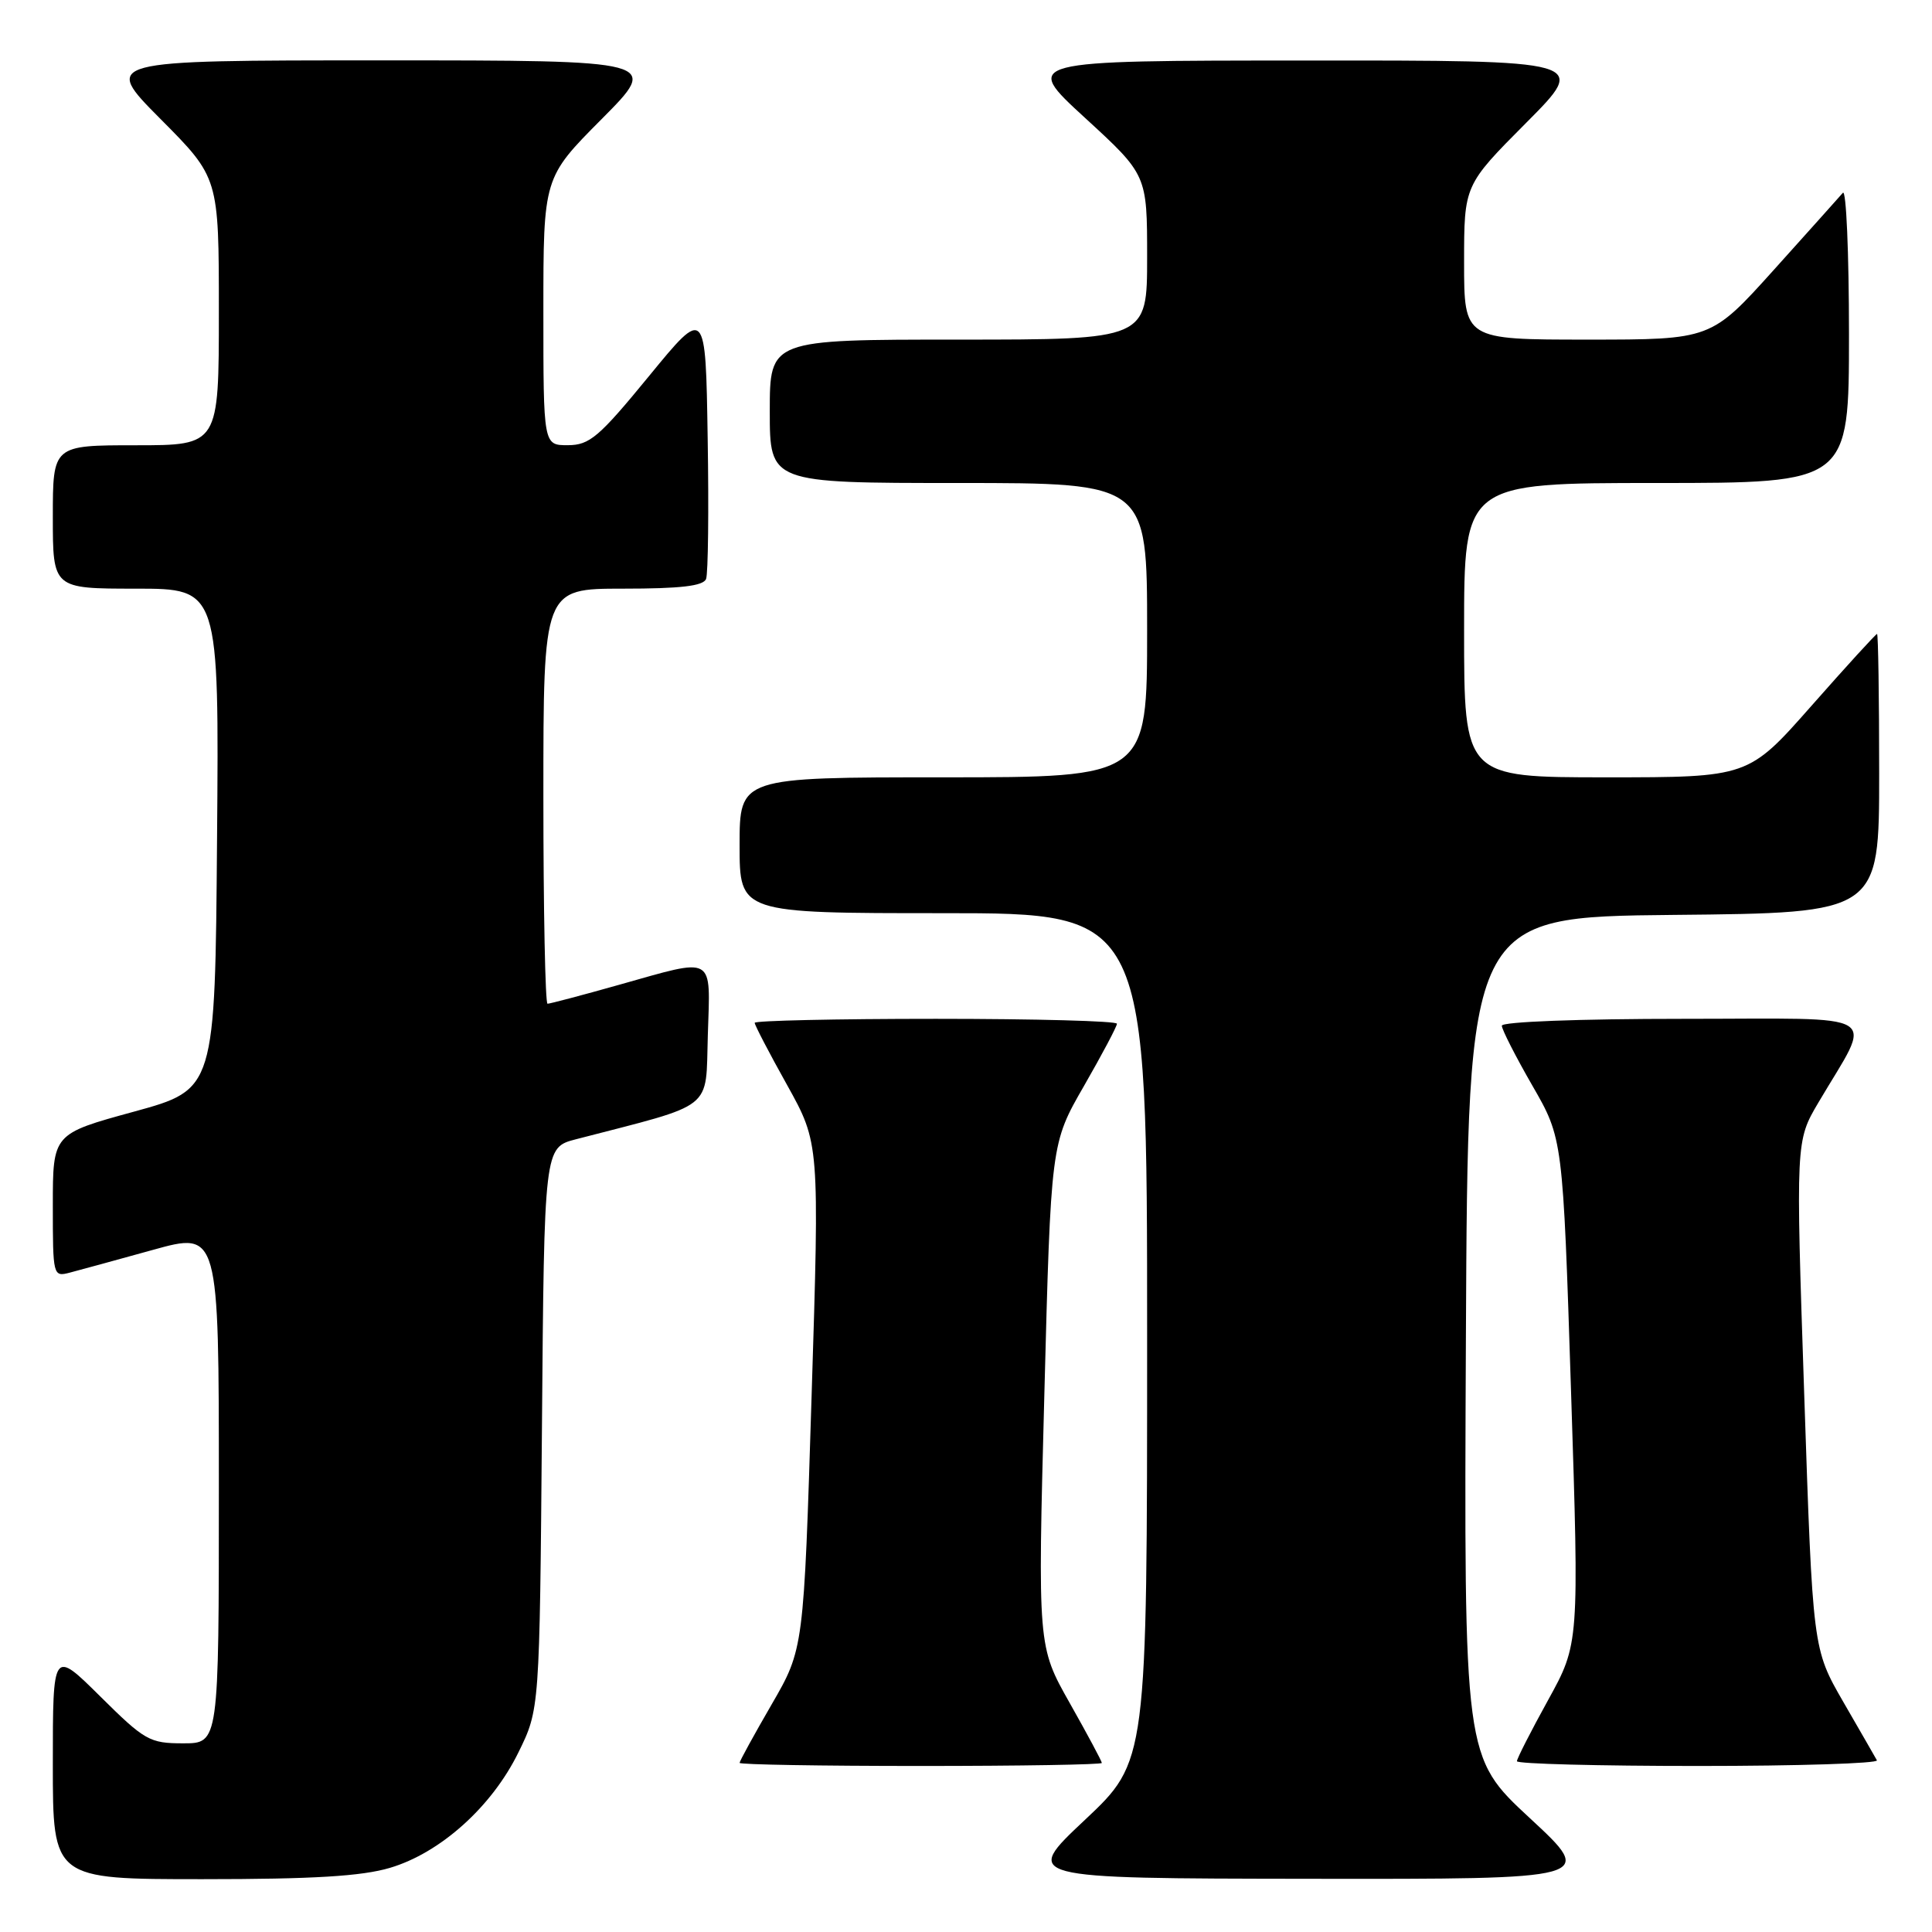 <?xml version="1.0" encoding="UTF-8" standalone="no"?>
<!DOCTYPE svg PUBLIC "-//W3C//DTD SVG 1.1//EN" "http://www.w3.org/Graphics/SVG/1.1/DTD/svg11.dtd" >
<svg xmlns="http://www.w3.org/2000/svg" xmlns:xlink="http://www.w3.org/1999/xlink" version="1.1" viewBox="0 0 256 256">
 <g >
 <path fill="currentColor"
d=" M 51.67 247.50 C 58.35 245.52 65.17 239.40 68.69 232.21 C 71.50 226.50 71.50 226.50 71.81 189.27 C 72.11 152.05 72.11 152.05 76.31 150.96 C 94.93 146.13 93.47 147.29 93.79 137.17 C 94.12 126.43 94.91 126.87 82.00 130.50 C 77.11 131.88 72.86 133.00 72.55 133.00 C 72.25 133.00 72.00 120.62 72.00 105.50 C 72.00 78.00 72.00 78.00 82.53 78.00 C 90.19 78.00 93.20 77.65 93.56 76.71 C 93.83 76.01 93.93 67.61 93.77 58.05 C 93.50 40.68 93.50 40.68 86.00 49.83 C 79.36 57.93 78.13 58.98 75.25 58.99 C 72.00 59.00 72.00 59.00 72.00 41.27 C 72.00 23.54 72.00 23.54 79.73 15.77 C 87.45 8.00 87.45 8.00 50.50 8.00 C 13.55 8.00 13.55 8.00 21.27 15.77 C 29.00 23.54 29.00 23.54 29.00 41.27 C 29.00 59.00 29.00 59.00 18.00 59.00 C 7.00 59.00 7.00 59.00 7.00 68.50 C 7.00 78.00 7.00 78.00 18.01 78.00 C 29.03 78.00 29.03 78.00 28.76 111.17 C 28.50 144.35 28.50 144.35 17.75 147.30 C 7.00 150.24 7.00 150.24 7.00 159.73 C 7.00 169.08 7.03 169.21 9.25 168.63 C 10.49 168.31 15.44 166.95 20.25 165.62 C 29.00 163.19 29.00 163.19 29.00 197.09 C 29.00 231.00 29.00 231.00 24.28 231.00 C 19.82 231.00 19.19 230.64 13.28 224.78 C 7.00 218.56 7.00 218.56 7.00 233.78 C 7.00 249.00 7.00 249.00 26.82 249.00 C 41.50 249.00 47.94 248.61 51.67 247.50 Z  M 202.71 240.91 C 193.98 232.82 193.98 232.82 194.24 177.16 C 194.50 121.50 194.50 121.50 221.75 121.23 C 249.00 120.97 249.00 120.97 249.00 102.48 C 249.00 92.32 248.87 84.00 248.72 84.00 C 248.56 84.00 244.66 88.27 240.05 93.50 C 231.67 103.00 231.67 103.00 212.83 103.00 C 194.00 103.00 194.00 103.00 194.00 83.50 C 194.00 64.00 194.00 64.00 219.50 64.00 C 245.00 64.00 245.00 64.00 245.00 44.30 C 245.00 33.47 244.63 25.03 244.19 25.55 C 243.74 26.07 239.63 30.66 235.05 35.75 C 226.72 45.00 226.72 45.00 210.36 45.00 C 194.00 45.00 194.00 45.00 194.00 34.77 C 194.00 24.54 194.00 24.54 202.23 16.27 C 210.46 8.00 210.46 8.00 172.98 8.02 C 135.50 8.03 135.50 8.03 143.75 15.60 C 152.00 23.17 152.00 23.17 152.00 34.09 C 152.00 45.00 152.00 45.00 127.00 45.00 C 102.00 45.00 102.00 45.00 102.00 54.50 C 102.00 64.00 102.00 64.00 127.00 64.00 C 152.00 64.00 152.00 64.00 152.00 83.50 C 152.00 103.00 152.00 103.00 125.00 103.00 C 98.00 103.00 98.00 103.00 98.00 112.00 C 98.00 121.00 98.00 121.00 125.00 121.00 C 152.00 121.00 152.00 121.00 152.00 177.20 C 152.00 233.39 152.00 233.39 143.75 241.15 C 135.50 248.90 135.50 248.90 173.47 248.95 C 211.44 249.00 211.44 249.00 202.71 240.91 Z  M 146.00 233.60 C 146.00 233.38 144.09 229.81 141.75 225.67 C 137.50 218.15 137.50 218.15 138.38 184.82 C 139.25 151.50 139.25 151.50 143.63 143.90 C 146.03 139.72 148.00 136.01 148.00 135.65 C 148.00 135.29 137.20 135.00 124.00 135.00 C 110.80 135.00 100.00 135.24 100.00 135.53 C 100.00 135.83 101.93 139.54 104.30 143.78 C 108.59 151.50 108.59 151.50 107.54 185.00 C 106.50 218.50 106.50 218.50 102.25 225.84 C 99.91 229.88 98.00 233.36 98.00 233.59 C 98.00 233.82 108.80 234.00 122.00 234.00 C 135.20 234.00 146.00 233.82 146.00 233.60 Z  M 248.70 233.25 C 248.47 232.84 246.47 229.35 244.24 225.50 C 240.20 218.49 240.20 218.49 239.07 184.84 C 237.94 151.19 237.94 151.19 240.95 146.09 C 248.20 133.79 250.16 135.00 223.03 135.00 C 209.22 135.00 199.00 135.39 199.00 135.91 C 199.00 136.41 200.82 139.98 203.04 143.84 C 207.09 150.86 207.09 150.86 208.17 184.33 C 209.25 217.80 209.25 217.80 205.13 225.27 C 202.86 229.38 201.00 233.03 201.00 233.37 C 201.00 233.72 211.83 234.00 225.06 234.00 C 238.29 234.00 248.93 233.66 248.70 233.25 Z "/>
</g>
</svg>
